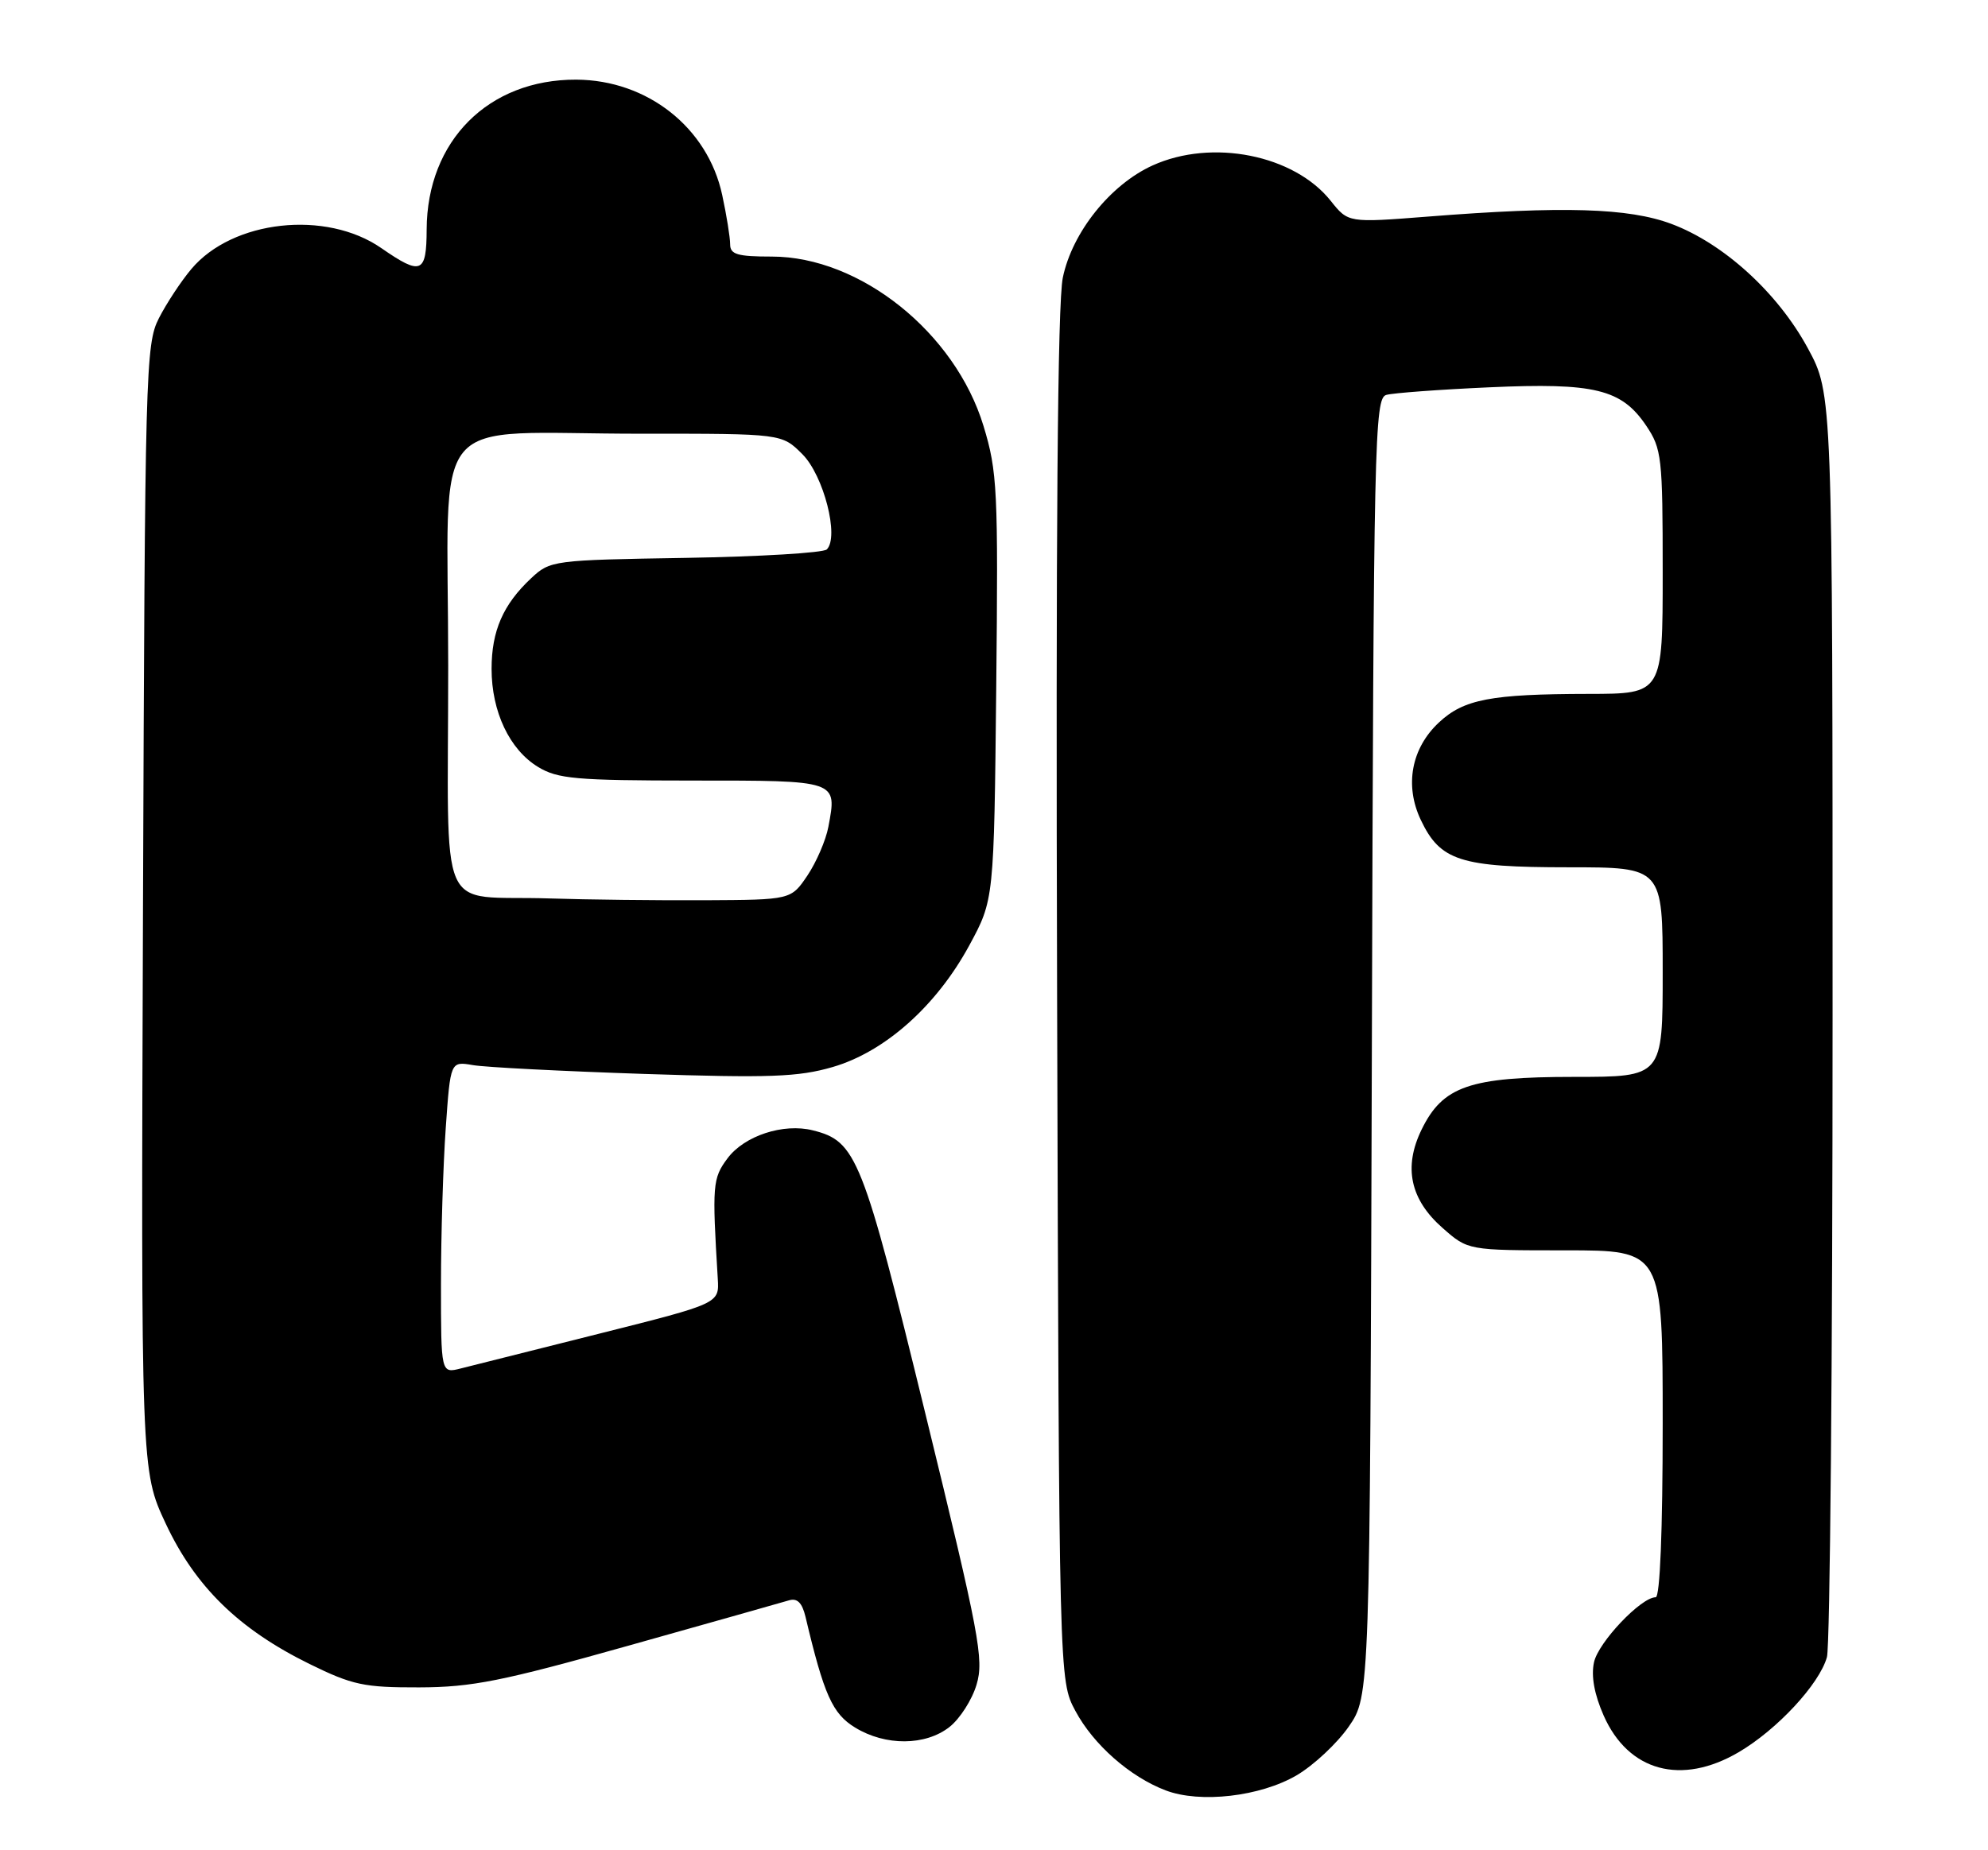 <?xml version="1.0" encoding="UTF-8" standalone="no"?>
<!DOCTYPE svg PUBLIC "-//W3C//DTD SVG 1.1//EN" "http://www.w3.org/Graphics/SVG/1.1/DTD/svg11.dtd" >
<svg xmlns="http://www.w3.org/2000/svg" xmlns:xlink="http://www.w3.org/1999/xlink" version="1.1" viewBox="0 0 275 256">
 <g >
 <path fill="currentColor"
d=" M 179.37 245.63 C 181.72 244.25 184.96 241.22 186.57 238.90 C 189.50 234.67 189.50 234.67 189.77 144.90 C 190.01 60.69 190.14 55.09 191.77 54.64 C 192.72 54.37 199.12 53.90 206.00 53.59 C 220.60 52.93 224.31 53.84 227.72 58.90 C 229.87 62.10 230.00 63.25 230.00 79.15 C 230.00 96.00 230.00 96.00 219.75 96.01 C 206.23 96.03 202.49 96.74 199.04 99.97 C 195.23 103.53 194.27 108.67 196.54 113.45 C 199.23 119.11 201.99 120.00 216.95 120.00 C 230.00 120.00 230.00 120.00 230.00 134.50 C 230.00 149.00 230.00 149.00 217.75 149.00 C 203.29 149.00 199.58 150.29 196.65 156.29 C 194.11 161.49 195.07 165.98 199.57 169.92 C 203.07 173.00 203.07 173.00 216.53 173.00 C 230.00 173.00 230.00 173.00 230.00 197.00 C 230.00 211.76 229.63 221.00 229.03 221.00 C 227.01 221.00 221.11 227.21 220.50 229.99 C 220.08 231.91 220.54 234.43 221.84 237.38 C 225.26 245.10 232.58 247.09 240.51 242.44 C 245.83 239.32 251.68 233.02 252.72 229.28 C 253.15 227.75 253.50 187.80 253.50 140.50 C 253.50 54.50 253.50 54.50 250.07 48.17 C 245.91 40.50 238.44 33.69 231.21 30.98 C 225.30 28.77 216.23 28.49 197.50 29.97 C 186.50 30.83 186.50 30.83 184.08 27.79 C 179.01 21.42 167.66 19.16 159.44 22.89 C 153.60 25.54 148.32 32.14 147.02 38.41 C 146.29 41.91 146.04 73.82 146.23 138.03 C 146.50 232.50 146.50 232.50 148.75 236.71 C 151.25 241.39 156.30 245.84 161.24 247.72 C 166.01 249.54 174.34 248.58 179.37 245.63 Z  M 131.34 238.95 C 132.78 237.82 134.47 235.18 135.09 233.08 C 136.13 229.62 135.48 226.17 128.03 195.69 C 119.31 160.01 118.48 157.91 112.45 156.40 C 108.36 155.37 102.95 157.15 100.63 160.28 C 98.57 163.05 98.50 163.93 99.29 176.93 C 99.50 180.35 99.50 180.35 83.00 184.50 C 73.92 186.78 65.26 188.96 63.75 189.34 C 61.00 190.04 61.00 190.04 61.00 177.67 C 61.00 170.87 61.30 161.15 61.66 156.07 C 62.31 146.84 62.31 146.84 65.41 147.37 C 67.11 147.67 77.74 148.21 89.04 148.59 C 106.46 149.16 110.42 149.02 115.17 147.64 C 122.41 145.54 129.53 139.19 134.08 130.81 C 137.50 124.50 137.50 124.50 137.81 95.11 C 138.09 67.79 137.97 65.25 136.05 58.94 C 132.12 46.01 118.98 35.50 106.75 35.50 C 102.00 35.50 101.00 35.20 101.00 33.80 C 101.00 32.86 100.51 29.79 99.90 26.97 C 97.90 17.66 89.56 11.07 79.72 11.02 C 67.57 10.97 59.07 19.48 59.02 31.75 C 59.00 37.85 58.26 38.15 52.75 34.33 C 45.09 29.02 32.18 30.44 26.48 37.21 C 25.06 38.89 23.04 41.96 21.98 44.03 C 20.14 47.64 20.05 51.14 19.78 125.65 C 19.50 203.50 19.50 203.50 22.93 210.82 C 27.02 219.54 33.04 225.42 42.81 230.23 C 48.76 233.15 50.34 233.49 57.98 233.47 C 65.28 233.45 69.44 232.62 87.00 227.68 C 98.28 224.51 108.24 221.70 109.13 221.43 C 110.29 221.08 110.96 221.76 111.43 223.72 C 113.98 234.50 115.15 237.12 118.29 239.03 C 122.49 241.60 128.02 241.56 131.34 238.95 Z  M 76.00 124.31 C 60.23 123.80 62.00 127.88 62.00 92.11 C 62.00 56.05 58.67 60.03 88.83 60.01 C 108.15 60.00 108.15 60.00 110.99 62.84 C 113.94 65.79 116.12 74.29 114.37 76.02 C 113.89 76.49 105.10 77.02 94.83 77.19 C 76.49 77.49 76.11 77.54 73.48 80.00 C 69.59 83.64 68.00 87.29 68.00 92.55 C 68.00 98.46 70.48 103.71 74.42 106.11 C 77.14 107.77 79.66 107.99 95.78 108.00 C 115.98 108.00 115.80 107.94 114.59 114.40 C 114.24 116.26 112.93 119.29 111.69 121.14 C 109.42 124.50 109.42 124.50 97.46 124.56 C 90.88 124.59 81.22 124.48 76.00 124.31 Z "/>
</g>
</svg>